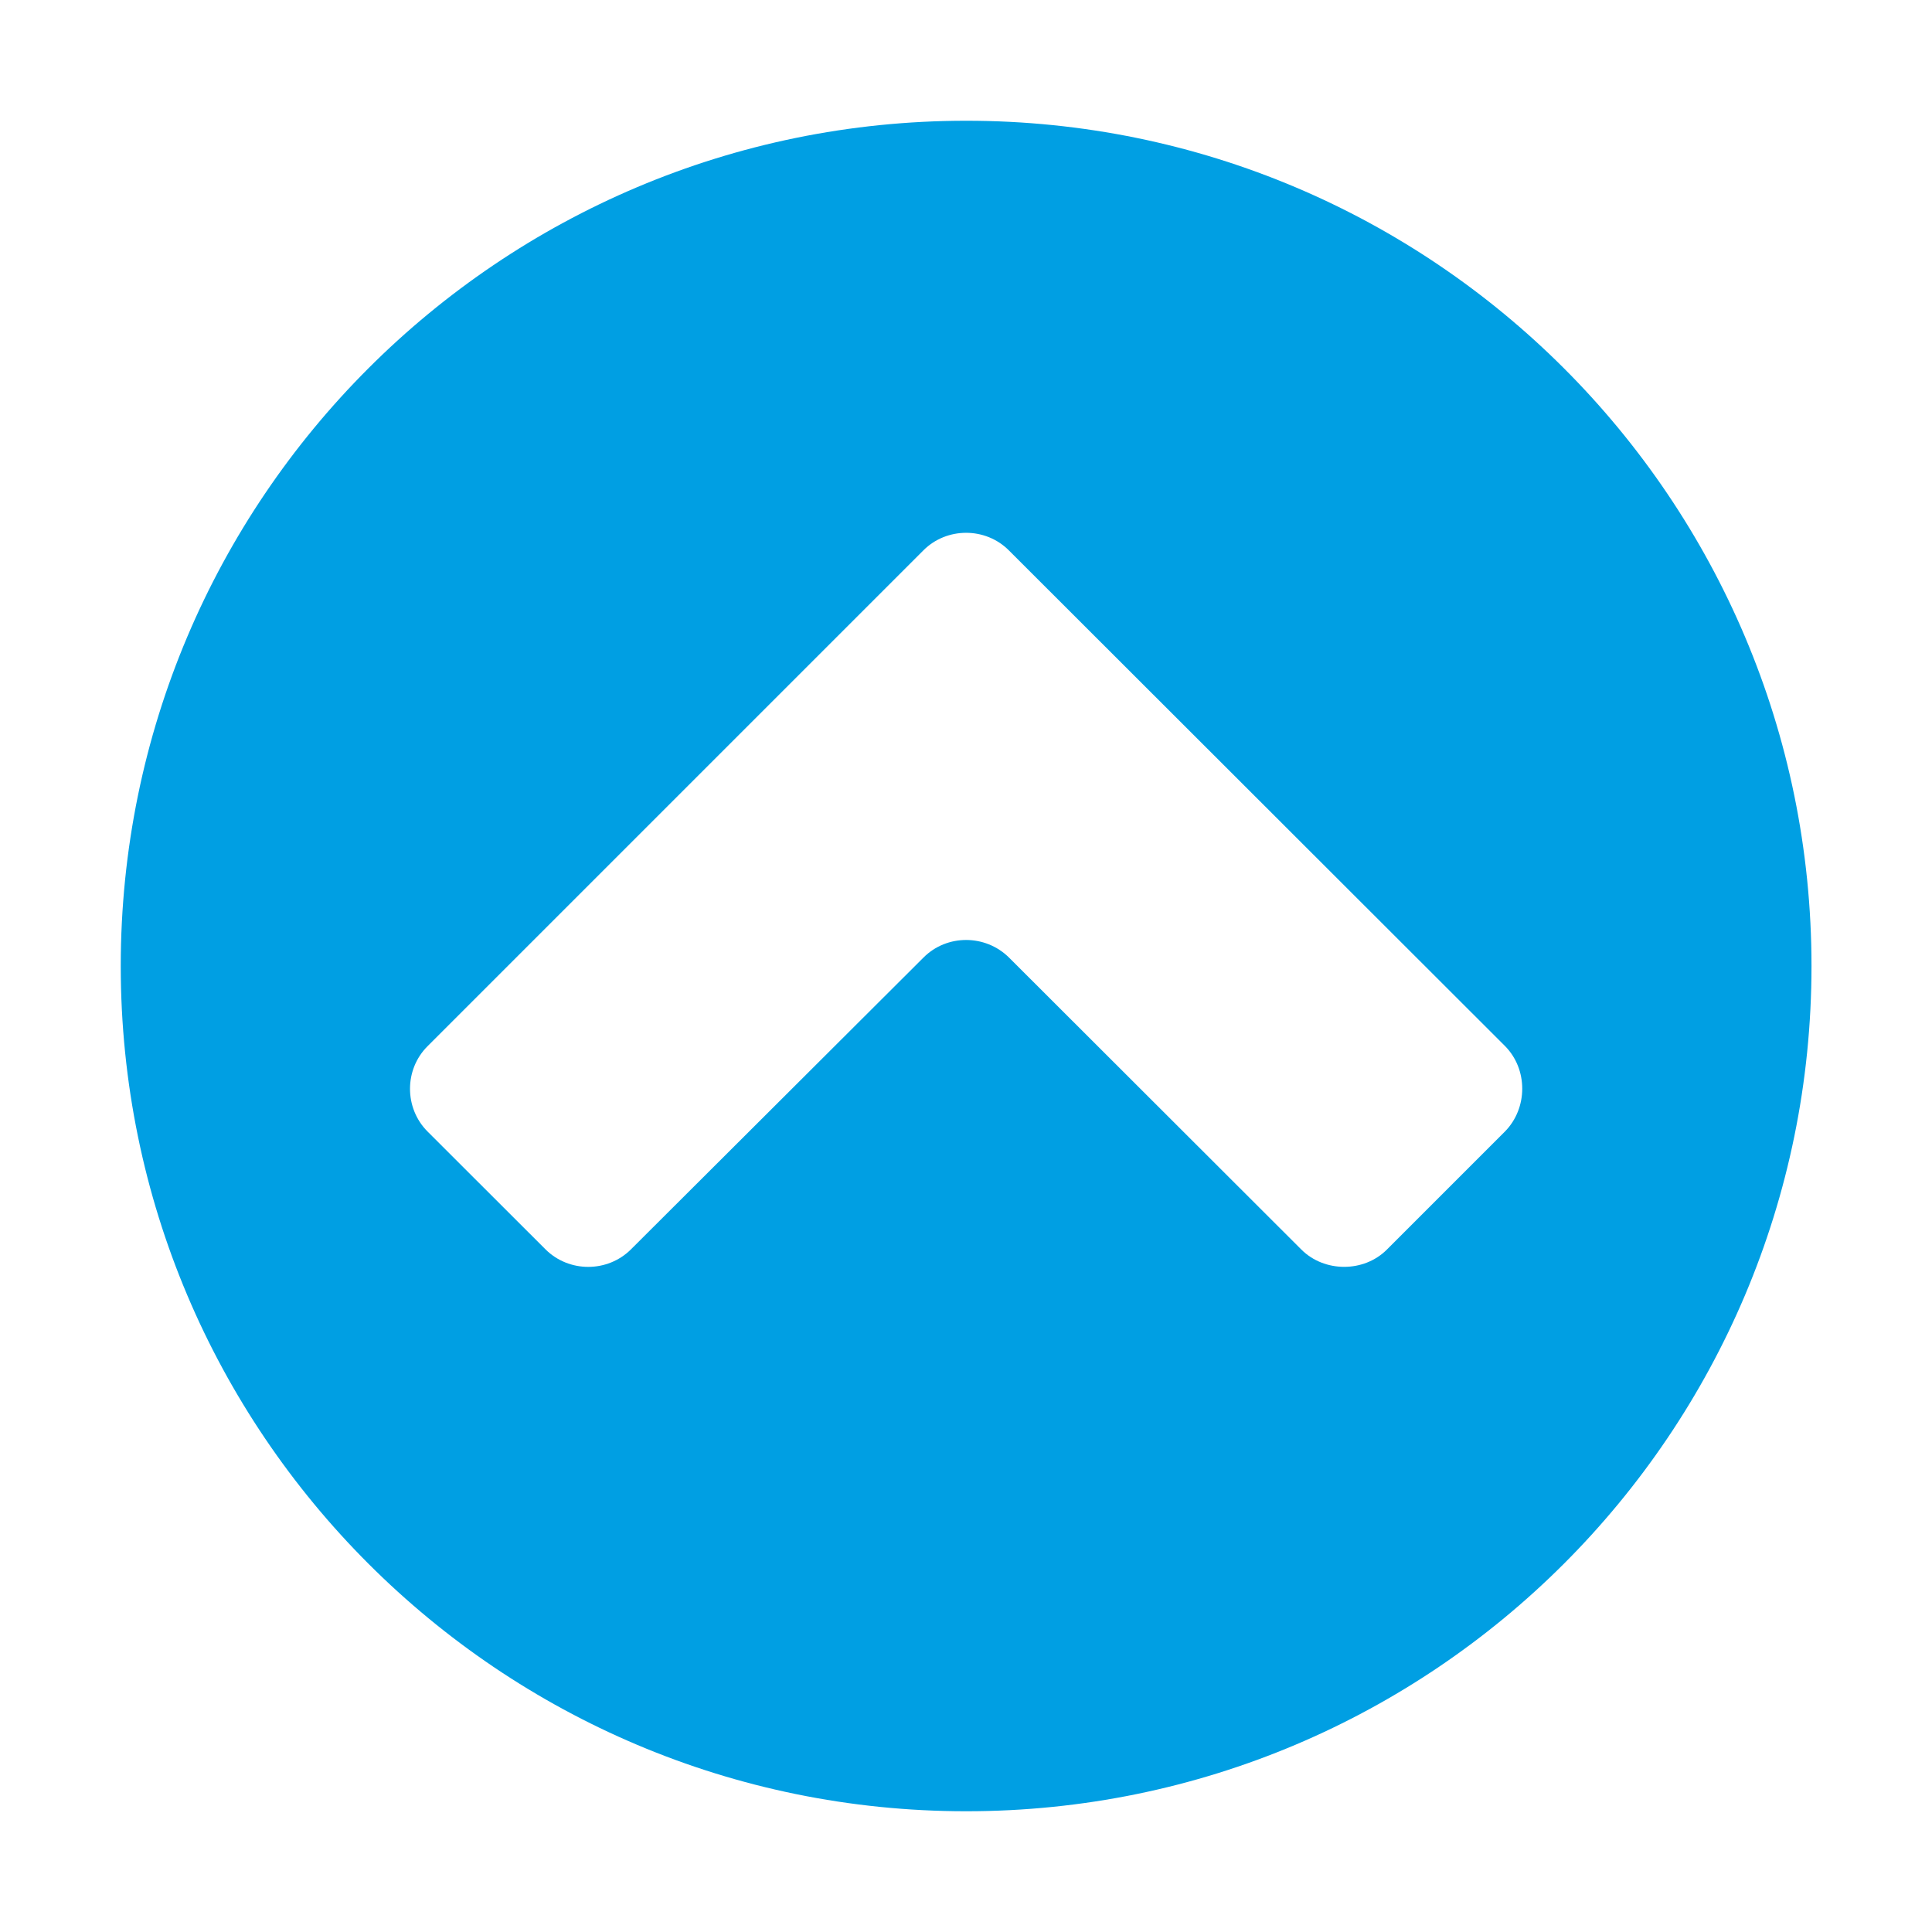 <svg xmlns="http://www.w3.org/2000/svg" width="16" height="16"><path fill="#009FE3" d="M8.002 1c-3.867 0-7.002 3.134-7.002 7s3.135 7 7.002 7 7-3.134 7-7-3.133-7-7-7zm4.462 8.37l-.979.979c-.19.19-.516.19-.707 0l-2.422-2.419c-.196-.194-.515-.194-.708 0l-2.423 2.417c-.194.193-.513.193-.707 0l-.977-.976c-.194-.194-.194-.514 0-.707l4.106-4.106c.193-.194.515-.194.708 0l4.109 4.105c.19.192.19.513 0 .707z"/></svg>
